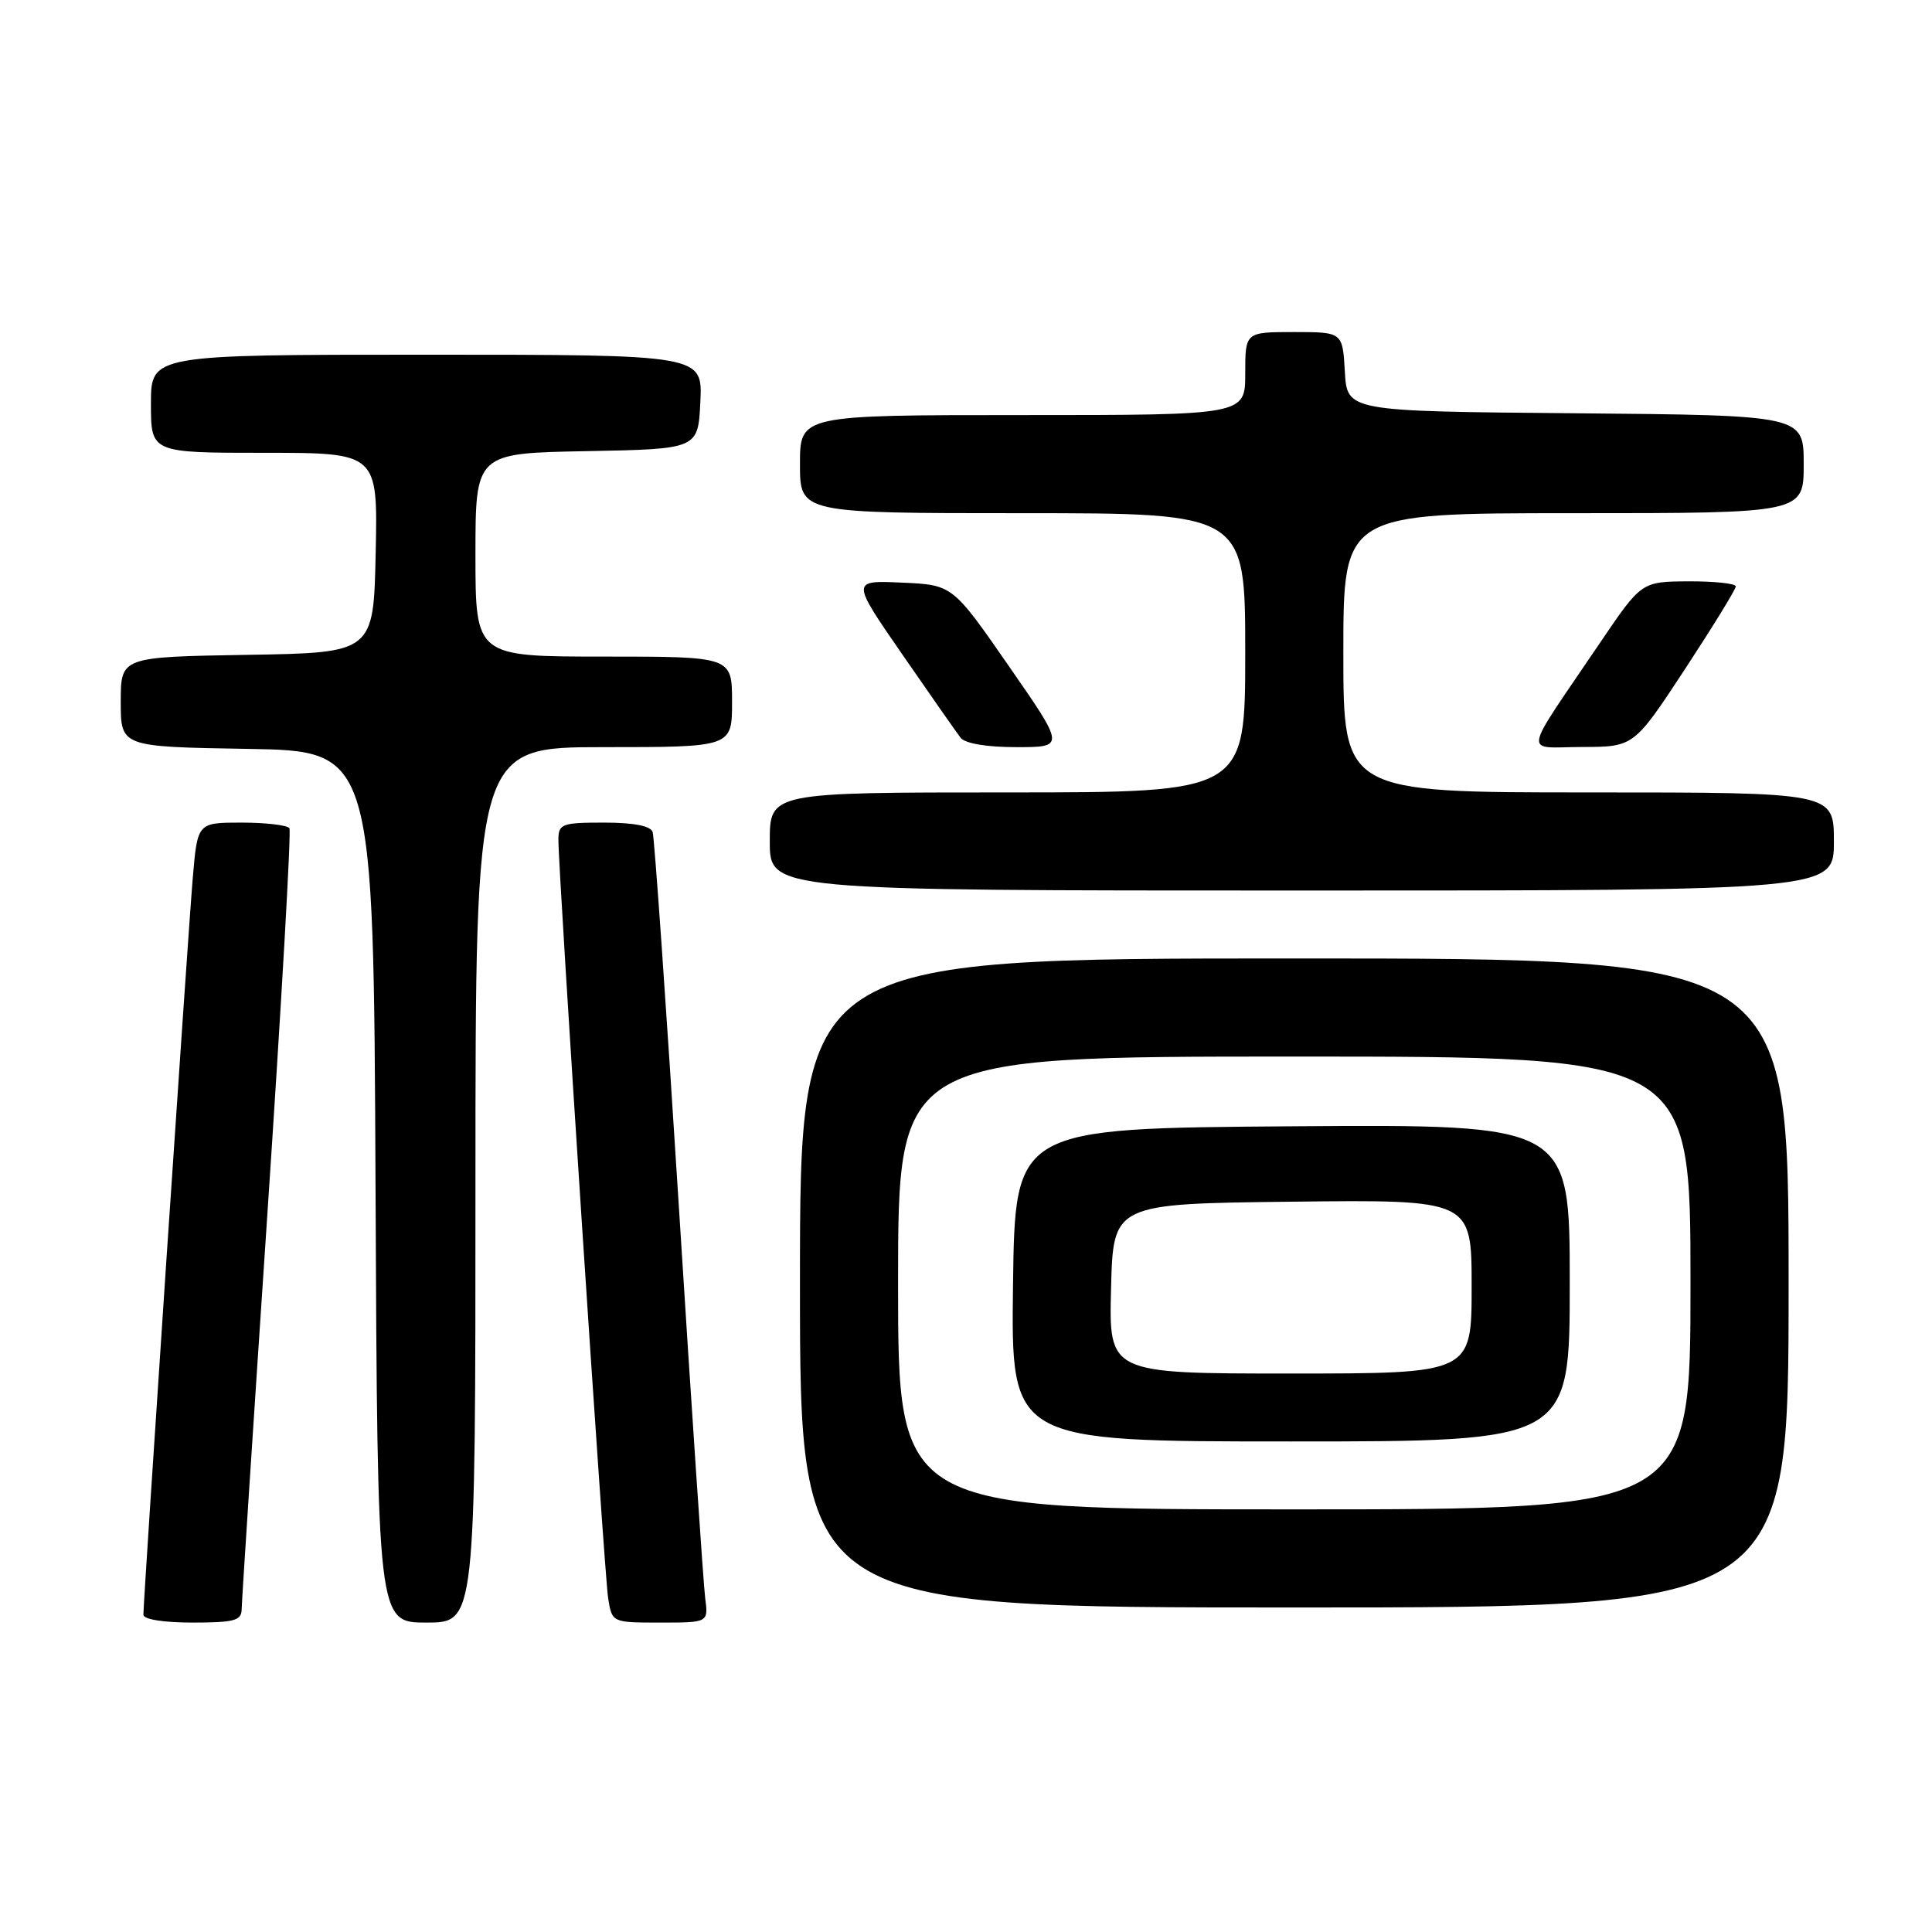 <?xml version="1.0" encoding="UTF-8" standalone="no"?>
<!DOCTYPE svg PUBLIC "-//W3C//DTD SVG 1.1//EN" "http://www.w3.org/Graphics/SVG/1.1/DTD/svg11.dtd" >
<svg xmlns="http://www.w3.org/2000/svg" xmlns:xlink="http://www.w3.org/1999/xlink" version="1.1" viewBox="0 0 256 256">
 <g >
 <path fill="currentColor"
d=" M 32.02 213.25 C 32.03 212.29 33.56 188.78 35.42 161.00 C 37.28 133.22 38.60 110.16 38.35 109.75 C 38.09 109.34 35.25 109.00 32.03 109.00 C 26.17 109.00 26.17 109.00 25.55 116.25 C 24.93 123.42 19.00 211.95 19.00 213.96 C 19.00 214.57 21.66 215.00 25.50 215.00 C 31.02 215.00 32.00 214.74 32.02 213.25 Z  M 63.00 157.00 C 63.00 99.00 63.00 99.00 80.00 99.00 C 97.00 99.00 97.00 99.00 97.00 93.00 C 97.00 87.00 97.00 87.00 80.00 87.00 C 63.00 87.00 63.00 87.00 63.00 73.53 C 63.00 60.05 63.00 60.05 77.75 59.78 C 92.50 59.50 92.50 59.50 92.80 53.25 C 93.10 47.00 93.10 47.00 56.55 47.00 C 20.00 47.00 20.00 47.00 20.00 53.50 C 20.00 60.00 20.00 60.00 35.03 60.00 C 50.06 60.00 50.06 60.00 49.78 73.25 C 49.50 86.50 49.50 86.50 32.75 86.77 C 16.00 87.05 16.00 87.05 16.00 93.00 C 16.00 98.95 16.00 98.95 32.75 99.23 C 49.50 99.50 49.50 99.50 49.76 157.25 C 50.02 215.00 50.02 215.00 56.51 215.00 C 63.00 215.00 63.00 215.00 63.00 157.00 Z  M 93.44 211.75 C 93.21 209.96 91.64 186.68 89.96 160.00 C 88.28 133.32 86.71 110.94 86.48 110.25 C 86.21 109.43 83.97 109.00 80.03 109.00 C 74.45 109.00 74.00 109.17 73.99 111.25 C 73.98 115.58 80.07 208.53 80.58 211.75 C 81.09 215.00 81.09 215.00 87.48 215.00 C 93.87 215.00 93.87 215.00 93.44 211.75 Z  M 237.00 170.00 C 237.00 127.00 237.00 127.00 171.50 127.00 C 106.00 127.00 106.00 127.00 106.00 170.00 C 106.00 213.00 106.00 213.00 171.50 213.00 C 237.00 213.00 237.00 213.00 237.00 170.00 Z  M 243.00 111.50 C 243.00 105.00 243.00 105.00 210.50 105.00 C 178.00 105.00 178.00 105.00 178.00 86.50 C 178.00 68.00 178.00 68.00 208.50 68.00 C 239.00 68.00 239.00 68.00 239.00 61.51 C 239.00 55.03 239.00 55.03 208.75 54.76 C 178.50 54.50 178.50 54.50 178.20 49.25 C 177.90 44.00 177.90 44.00 171.45 44.00 C 165.00 44.00 165.00 44.00 165.00 49.50 C 165.00 55.00 165.00 55.00 135.50 55.00 C 106.00 55.00 106.00 55.00 106.00 61.50 C 106.00 68.00 106.00 68.00 135.50 68.00 C 165.00 68.00 165.00 68.00 165.00 86.50 C 165.00 105.00 165.00 105.00 133.50 105.00 C 102.00 105.00 102.00 105.00 102.00 111.50 C 102.00 118.00 102.00 118.00 172.50 118.00 C 243.00 118.00 243.00 118.00 243.00 111.50 Z  M 133.67 88.25 C 126.22 77.50 126.22 77.50 119.50 77.20 C 112.78 76.90 112.78 76.90 119.55 86.70 C 123.27 92.09 126.75 97.06 127.28 97.75 C 127.88 98.52 130.71 99.00 134.69 99.00 C 141.13 99.00 141.13 99.00 133.67 88.25 Z  M 223.25 88.69 C 226.96 83.03 230.00 78.09 230.00 77.70 C 230.00 77.32 227.19 77.02 223.75 77.03 C 217.50 77.07 217.50 77.07 212.00 85.19 C 201.52 100.67 201.80 99.00 209.65 98.98 C 216.50 98.96 216.50 98.96 223.25 88.69 Z  M 119.00 170.00 C 119.00 140.00 119.00 140.00 171.50 140.00 C 224.00 140.00 224.00 140.00 224.00 170.00 C 224.00 200.00 224.00 200.00 171.50 200.00 C 119.00 200.00 119.00 200.00 119.00 170.00 Z  M 208.00 169.99 C 208.00 148.98 208.00 148.98 171.25 149.24 C 134.50 149.50 134.50 149.50 134.23 170.25 C 133.96 191.00 133.96 191.00 170.98 191.00 C 208.00 191.00 208.00 191.00 208.00 169.99 Z  M 147.22 170.75 C 147.50 159.50 147.50 159.50 171.25 159.23 C 195.00 158.96 195.00 158.96 195.00 170.48 C 195.00 182.00 195.00 182.00 170.97 182.00 C 146.93 182.00 146.93 182.00 147.22 170.75 Z "/>
</g>
</svg>